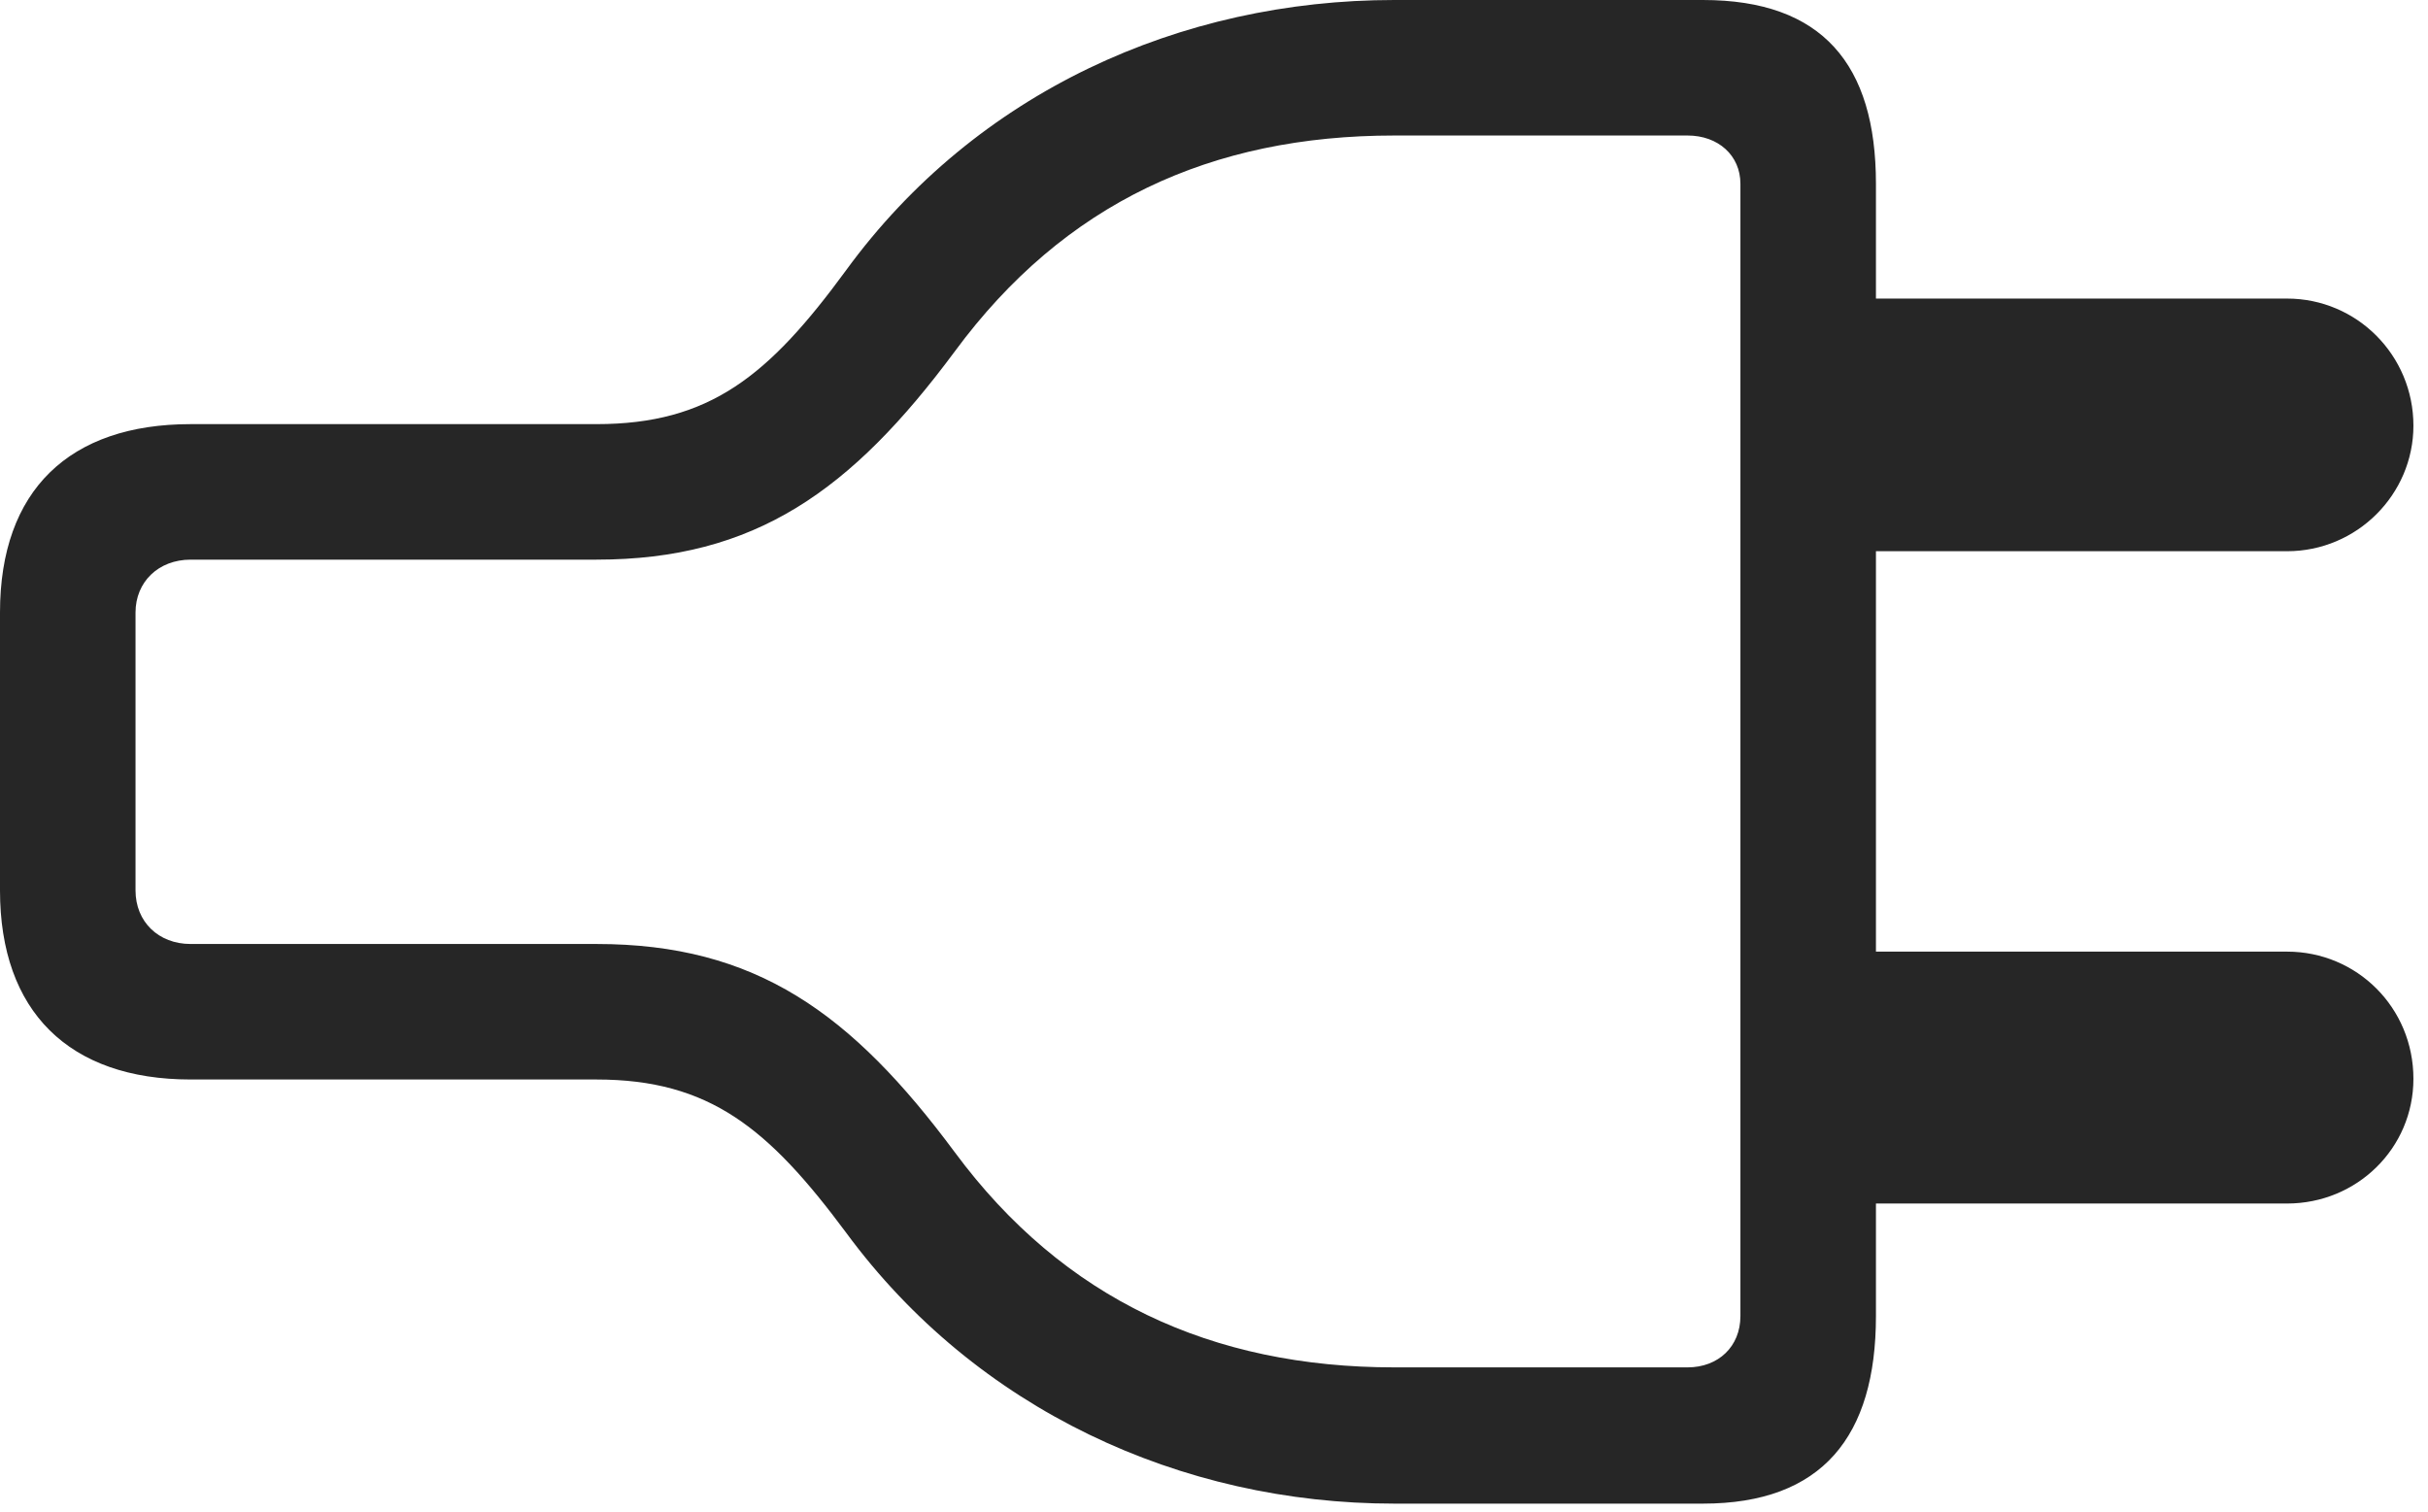 <?xml version="1.0" encoding="UTF-8"?>
<!--Generator: Apple Native CoreSVG 326-->
<!DOCTYPE svg
PUBLIC "-//W3C//DTD SVG 1.1//EN"
       "http://www.w3.org/Graphics/SVG/1.1/DTD/svg11.dtd">
<svg version="1.1" xmlns="http://www.w3.org/2000/svg" xmlns:xlink="http://www.w3.org/1999/xlink" viewBox="0 0 61.934 38.574">
 <g>
  <rect height="38.574" opacity="0" width="61.934" x="0" y="0"/>
  <path d="M0 22.715C0 25.801 1.758 27.539 4.863 27.539L15.215 27.539C18.105 27.539 19.609 28.789 21.582 31.445C24.902 35.957 30.117 38.359 35.566 38.359L43.438 38.359C46.484 38.359 47.852 36.641 47.852 33.574L47.852 30.703L58.34 30.703C60.117 30.703 61.562 29.297 61.562 27.52C61.562 25.703 60.117 24.277 58.34 24.277L47.852 24.277L47.852 14.062L58.34 14.062C60.117 14.062 61.562 12.617 61.562 10.859C61.562 9.062 60.117 7.617 58.34 7.617L47.852 7.617L47.852 4.688C47.852 1.641 46.484 0 43.438 0L35.566 0C30.117 0 24.902 2.344 21.582 6.895C19.609 9.59 18.105 10.82 15.215 10.82L4.863 10.82C1.777 10.82 0 12.5 0 15.625ZM3.457 22.715L3.457 15.625C3.457 14.844 4.043 14.277 4.863 14.277L15.215 14.277C19.258 14.277 21.719 12.52 24.355 8.965C27.148 5.176 30.898 3.457 35.566 3.457L43.047 3.457C43.828 3.457 44.395 3.965 44.395 4.688L44.395 33.574C44.395 34.355 43.828 34.883 43.047 34.883L35.566 34.883C30.918 34.883 27.129 33.145 24.355 29.395C21.719 25.84 19.277 24.082 15.215 24.082L4.863 24.082C4.043 24.082 3.457 23.516 3.457 22.715Z" fill="black" fill-opacity="0.85"/>
 </g>
</svg>
